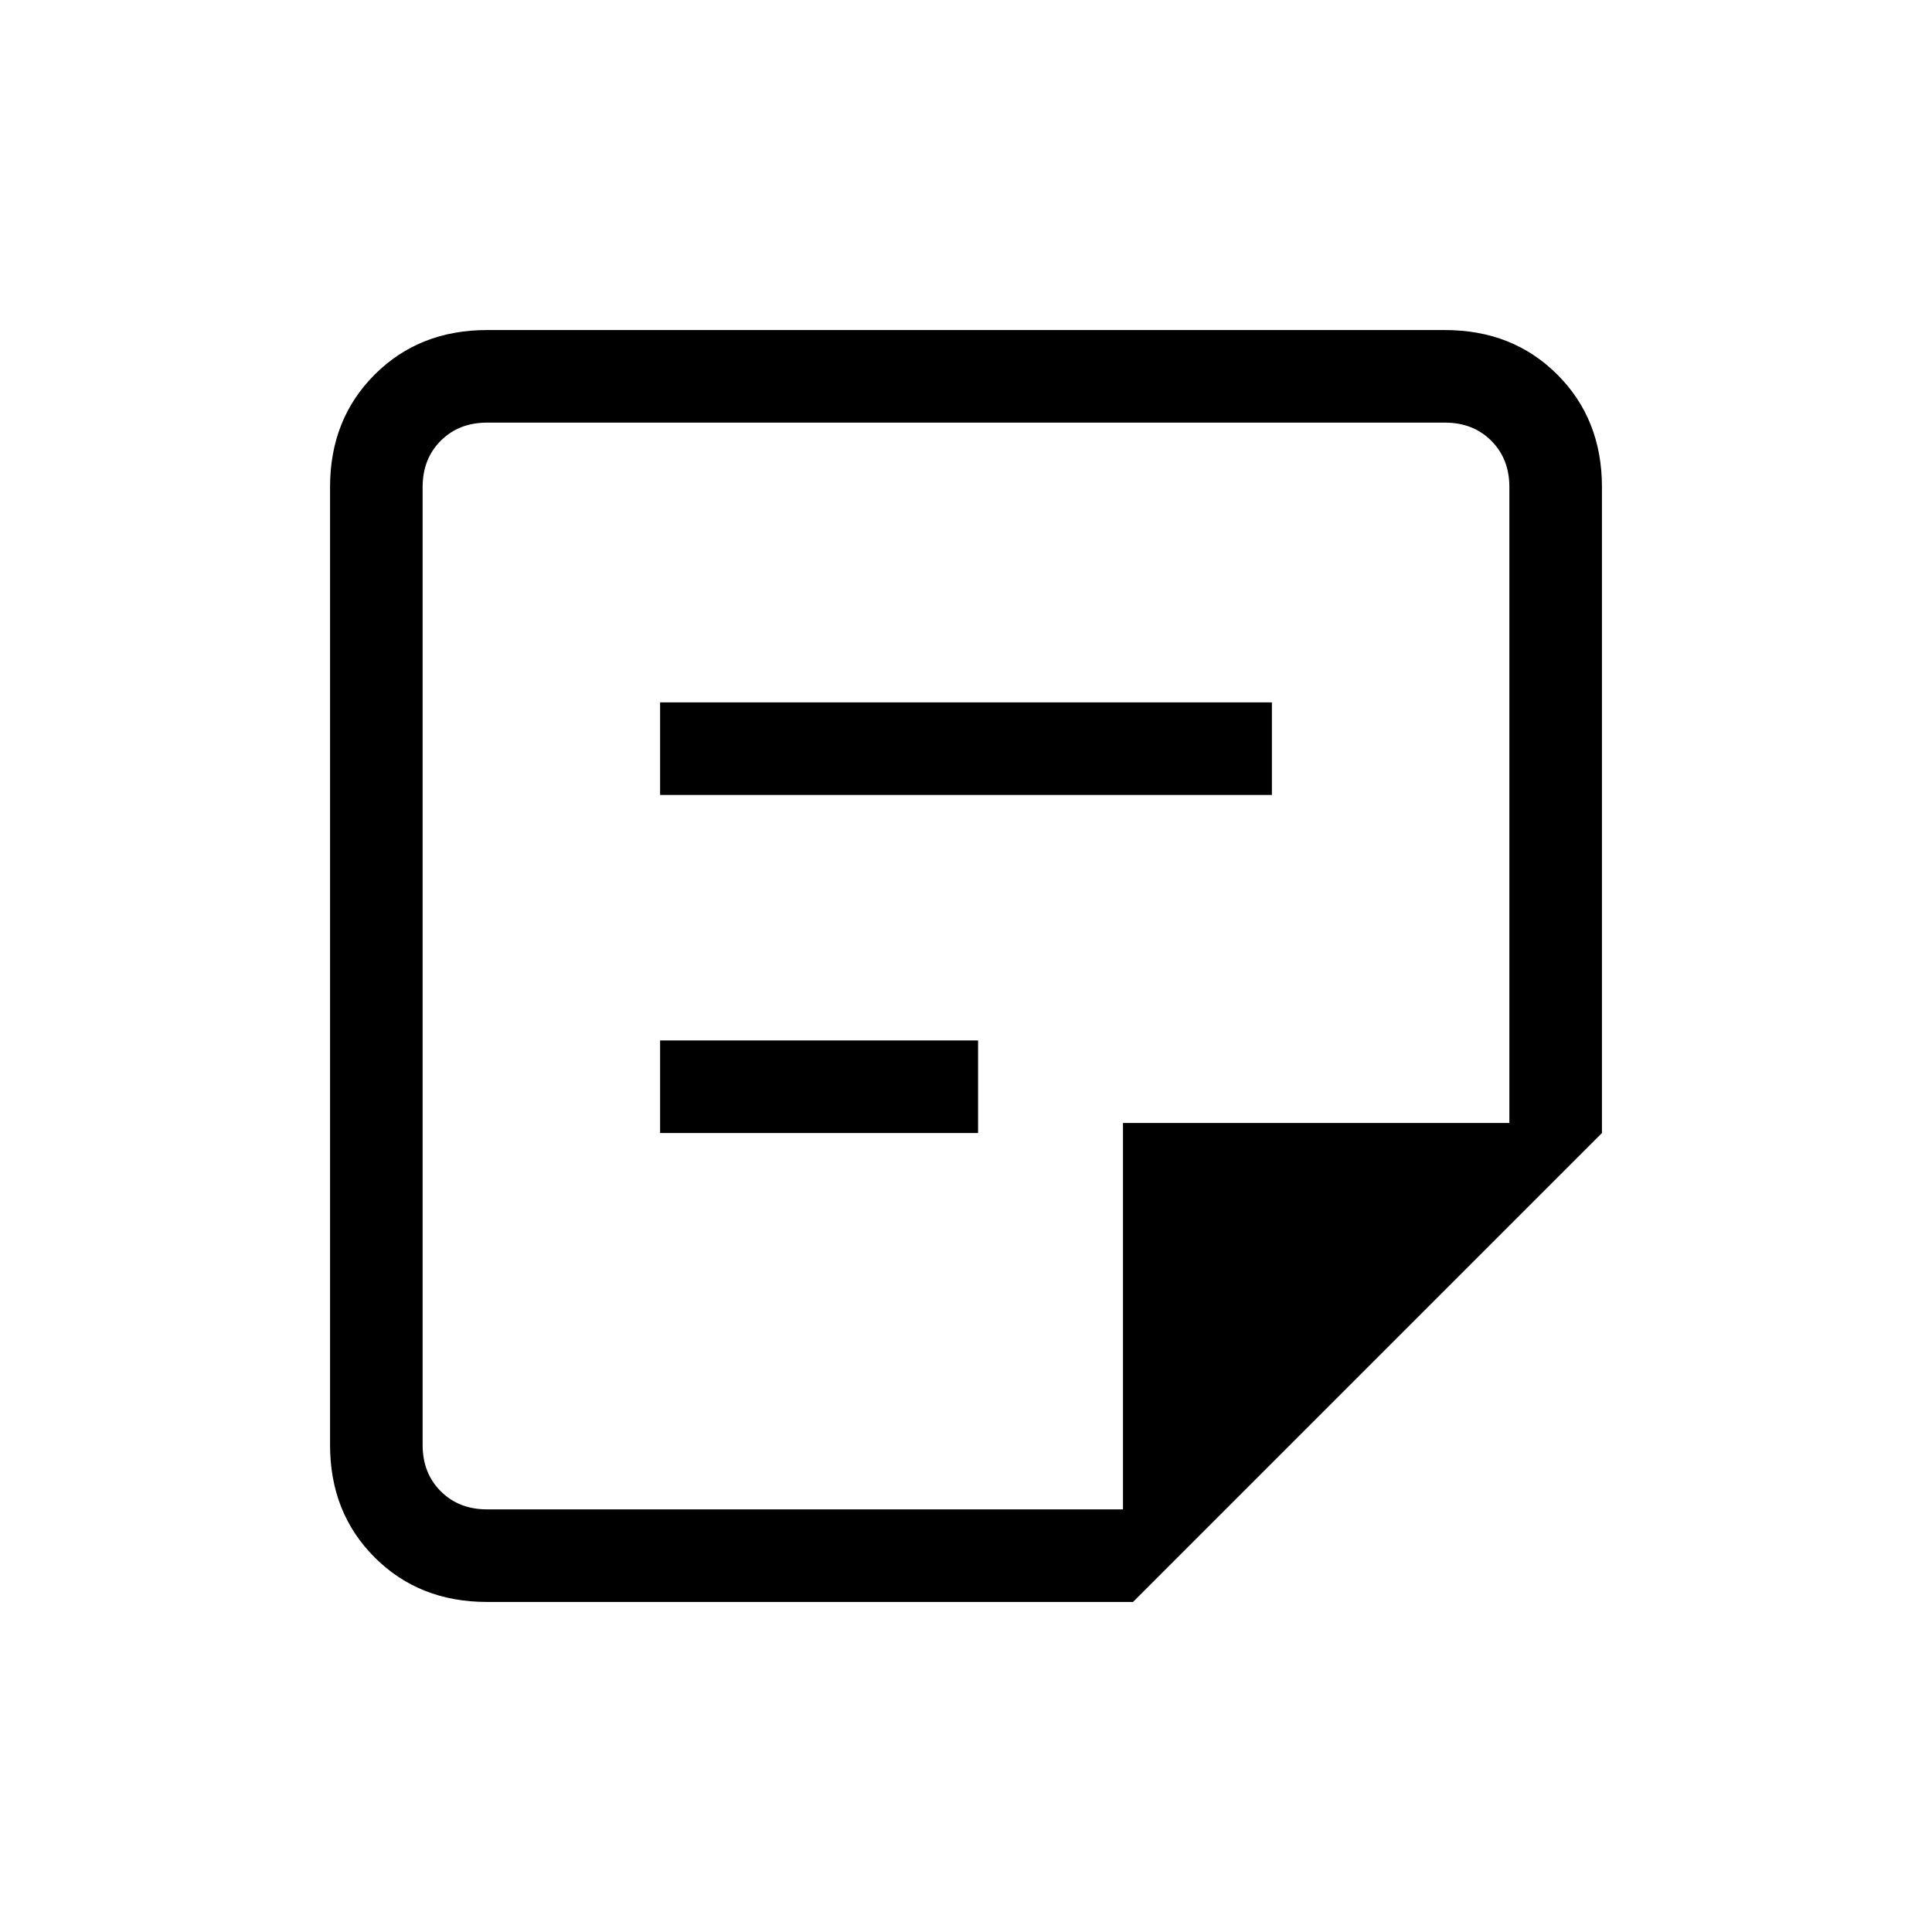 <svg xmlns="http://www.w3.org/2000/svg" height="20" viewBox="0 -960 960 960" width="20"><path d="M242-210h316v-192h192v-316q0-14-9-23t-23-9H242q-14 0-23 9t-9 23v476q0 14 9 23t23 9Zm0 46q-33.7 0-55.85-22.15T164-242v-476q0-33.7 22.15-55.85T242-796h476q33.7 0 55.85 22.15T796-718v321L563-164H242Zm86-233v-46h158v46H328Zm0-168v-46h304v46H328ZM210-210v-540 540Z"/></svg>